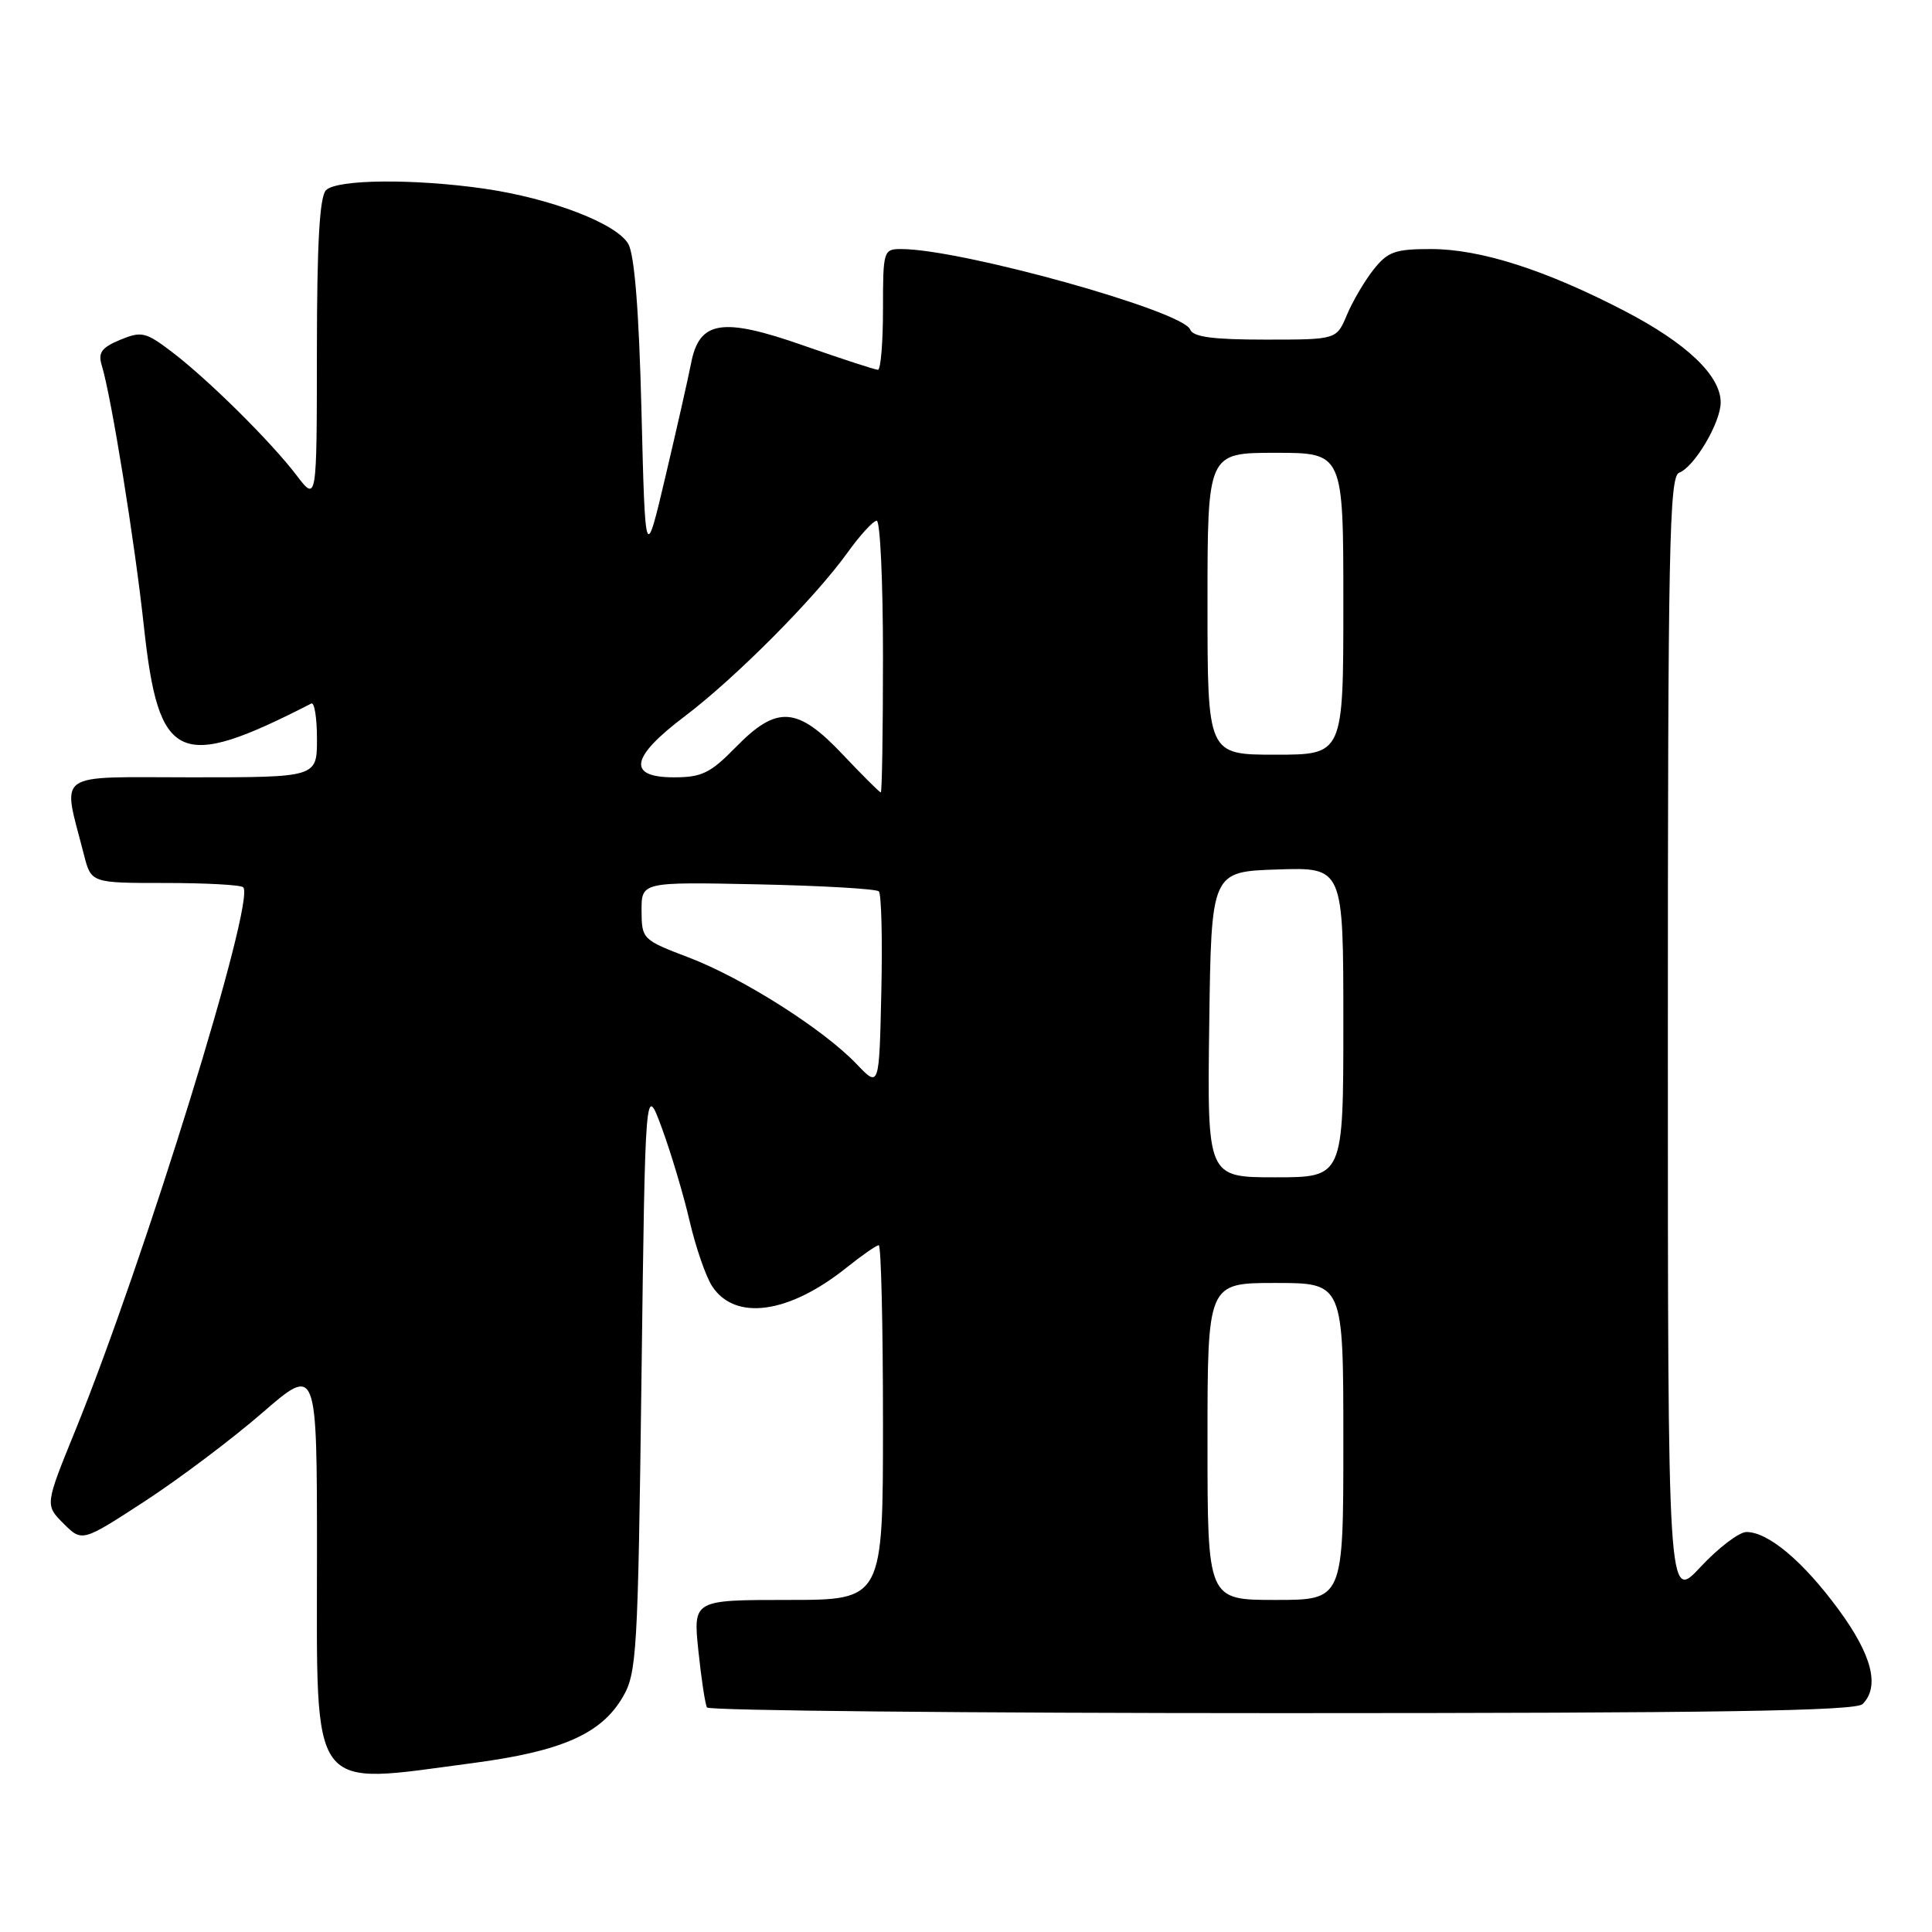 <?xml version="1.0" encoding="UTF-8" standalone="no"?>
<!DOCTYPE svg PUBLIC "-//W3C//DTD SVG 1.1//EN" "http://www.w3.org/Graphics/SVG/1.1/DTD/svg11.dtd" >
<svg xmlns="http://www.w3.org/2000/svg" xmlns:xlink="http://www.w3.org/1999/xlink" version="1.1" viewBox="0 0 256 256">
 <g >
 <path fill="currentColor"
d=" M 62.69 233.61 C 74.41 232.06 79.65 229.76 82.50 224.90 C 84.38 221.70 84.53 219.20 85.00 182.50 C 85.50 143.50 85.50 143.50 87.71 149.50 C 88.92 152.80 90.58 158.34 91.38 161.81 C 92.19 165.28 93.53 169.16 94.36 170.43 C 97.41 175.08 104.53 174.09 112.19 167.95 C 114.22 166.33 116.13 165.00 116.44 165.00 C 116.75 165.00 117.00 175.57 117.00 188.50 C 117.00 212.00 117.00 212.00 104.42 212.00 C 91.84 212.00 91.84 212.00 92.54 218.75 C 92.93 222.46 93.44 225.84 93.68 226.25 C 93.92 226.66 128.20 227.00 169.86 227.00 C 227.44 227.00 245.89 226.71 246.80 225.80 C 249.12 223.48 248.05 219.29 243.61 213.26 C 238.92 206.88 234.30 203.00 231.42 203.00 C 230.44 203.00 227.70 205.09 225.32 207.64 C 221.00 212.28 221.00 212.28 221.00 137.75 C 221.00 72.54 221.19 63.14 222.49 62.64 C 224.53 61.86 227.99 56.00 228.00 53.33 C 228.00 49.77 223.50 45.48 215.26 41.20 C 204.76 35.75 196.15 33.00 189.60 33.00 C 184.84 33.00 183.87 33.35 181.98 35.75 C 180.79 37.26 179.21 39.96 178.46 41.75 C 177.10 45.00 177.10 45.00 167.66 45.00 C 160.70 45.00 158.08 44.65 157.70 43.66 C 156.75 41.19 127.36 33.00 119.41 33.00 C 117.06 33.00 117.00 33.21 117.00 41.00 C 117.00 45.40 116.70 49.00 116.33 49.00 C 115.96 49.00 111.52 47.55 106.46 45.78 C 95.65 41.99 92.64 42.48 91.56 48.19 C 91.21 50.01 89.70 56.67 88.21 63.00 C 85.50 74.50 85.50 74.50 85.00 54.50 C 84.67 41.22 84.08 33.77 83.25 32.32 C 81.70 29.62 73.02 26.28 64.17 25.00 C 54.86 23.66 44.65 23.75 43.20 25.20 C 42.35 26.05 42.00 32.20 41.99 46.45 C 41.98 66.50 41.98 66.50 39.31 63.00 C 35.90 58.52 27.58 50.28 22.75 46.61 C 19.30 43.99 18.75 43.86 15.92 45.03 C 13.46 46.05 12.97 46.73 13.48 48.40 C 14.76 52.58 17.85 71.76 19.06 82.95 C 21.02 101.04 23.63 102.25 41.25 93.22 C 41.66 93.01 42.00 95.12 42.00 97.92 C 42.00 103.00 42.00 103.00 25.42 103.00 C 6.88 103.00 8.26 102.02 11.12 113.25 C 12.08 117.00 12.08 117.00 21.87 117.00 C 27.26 117.00 31.92 117.25 32.23 117.57 C 33.91 119.25 19.12 167.08 9.96 189.59 C 5.96 199.42 5.96 199.42 8.42 201.88 C 10.88 204.33 10.88 204.33 19.19 198.92 C 23.76 195.94 30.76 190.67 34.75 187.21 C 42.00 180.93 42.00 180.93 42.00 205.96 C 42.00 238.16 40.76 236.51 62.69 233.61 Z  M 160.00 191.00 C 160.00 170.00 160.00 170.00 169.00 170.00 C 178.00 170.00 178.00 170.00 178.00 191.00 C 178.00 212.00 178.00 212.00 169.00 212.00 C 160.00 212.00 160.00 212.00 160.00 191.00 Z  M 160.23 135.75 C 160.50 115.50 160.50 115.50 169.25 115.21 C 178.00 114.92 178.00 114.92 178.00 135.46 C 178.00 156.00 178.00 156.00 168.98 156.00 C 159.96 156.00 159.96 156.00 160.23 135.75 Z  M 113.50 140.99 C 109.11 136.39 98.42 129.60 91.26 126.87 C 85.13 124.54 85.03 124.44 85.01 120.68 C 85.00 116.86 85.00 116.86 100.42 117.18 C 108.90 117.36 116.11 117.78 116.45 118.11 C 116.79 118.45 116.94 124.45 116.78 131.43 C 116.50 144.14 116.50 144.14 113.50 140.99 Z  M 111.69 100.00 C 105.65 93.60 102.96 93.41 97.50 99.00 C 94.14 102.44 92.99 103.00 89.30 103.00 C 83.07 103.00 83.53 100.35 90.71 94.93 C 97.41 89.87 107.95 79.28 112.28 73.25 C 113.96 70.91 115.71 69.00 116.17 69.00 C 116.63 69.00 117.00 77.10 117.00 87.00 C 117.00 96.90 116.87 105.00 116.71 105.00 C 116.55 105.00 114.29 102.75 111.69 100.00 Z  M 160.00 80.00 C 160.00 60.00 160.00 60.00 169.00 60.00 C 178.00 60.00 178.00 60.00 178.00 80.00 C 178.00 100.00 178.00 100.00 169.00 100.00 C 160.00 100.00 160.00 100.00 160.00 80.00 Z "/>
</g>
</svg>